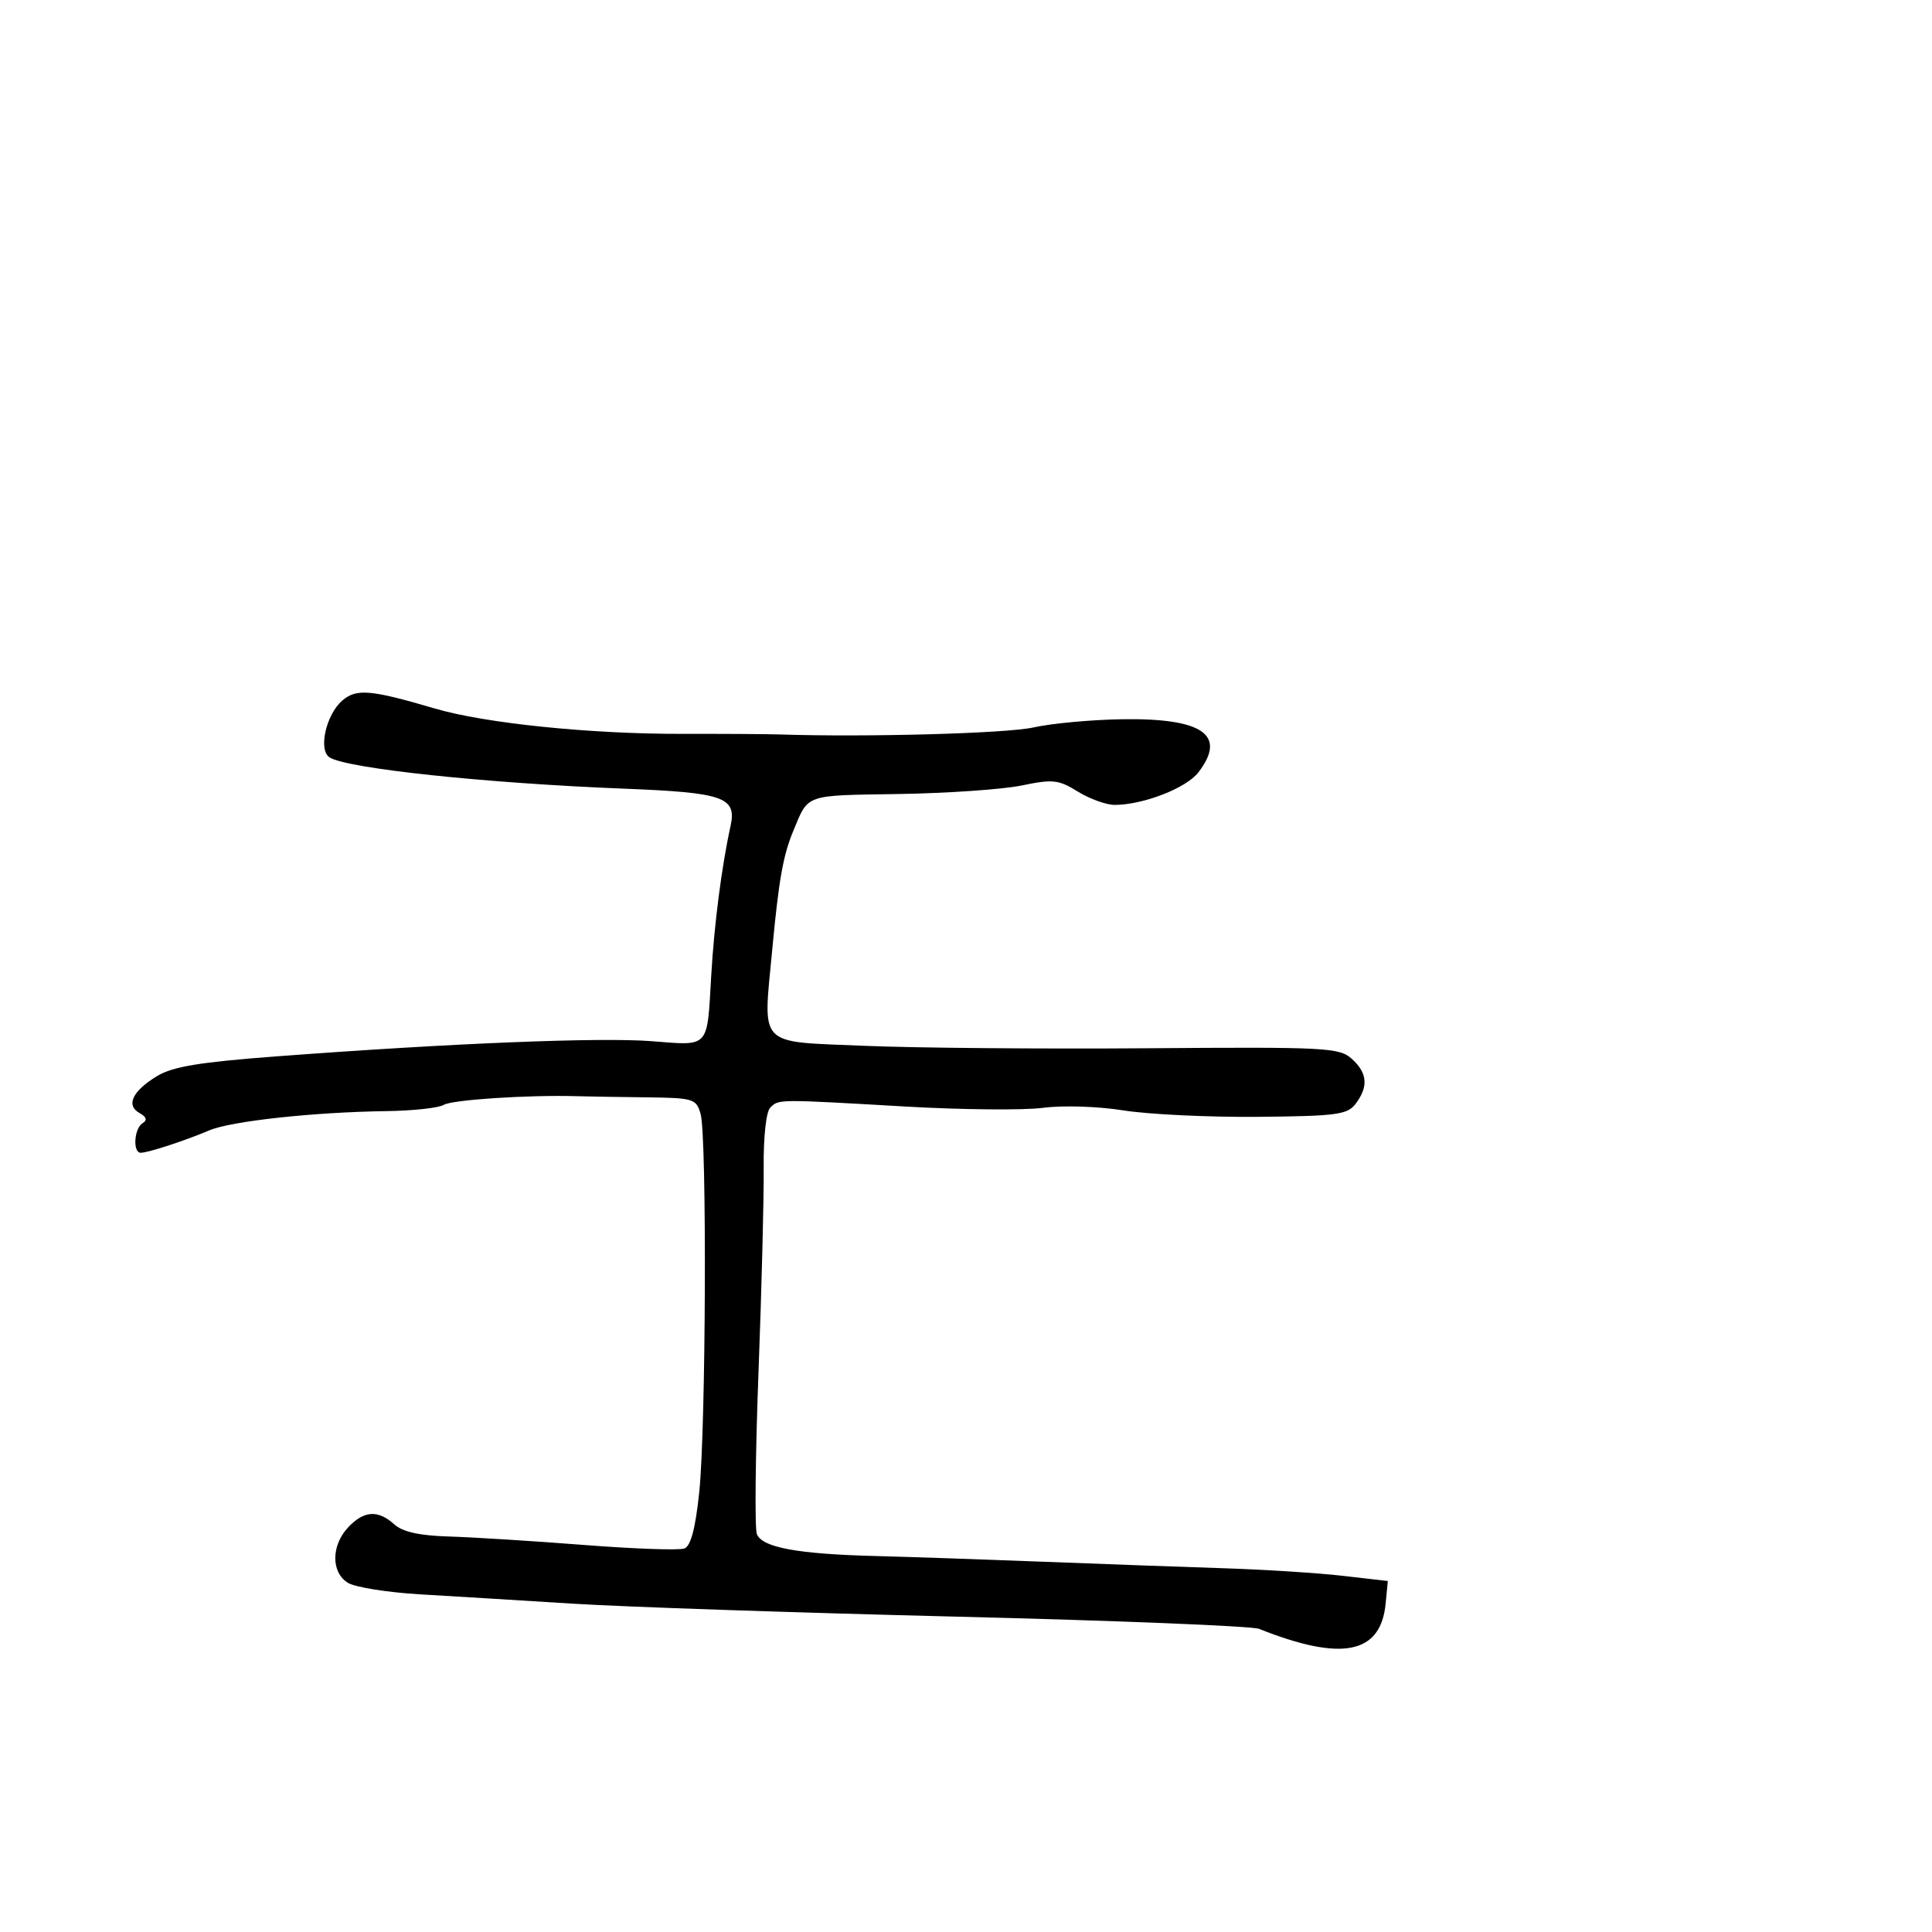 <svg xmlns="http://www.w3.org/2000/svg" width="300" height="300" viewBox="0 0 300 300" version="1.1">
	<path d="M 53.144 108.788 C 50.614 110.972, 49.387 116.503, 51.187 117.616 C 53.983 119.343, 75.388 121.615, 96.859 122.462 C 112.459 123.078, 114.429 123.775, 113.428 128.320 C 112.066 134.499, 110.893 143.595, 110.438 151.500 C 109.782 162.898, 110.247 162.385, 101.227 161.677 C 93.258 161.051, 70.113 161.985, 43 164.027 C 30.929 164.936, 26.803 165.619, 24.349 167.117 C 20.549 169.437, 19.521 171.632, 21.670 172.835 C 22.760 173.445, 22.904 173.941, 22.128 174.421 C 20.819 175.230, 20.590 179, 21.851 179 C 22.988 179, 28.779 177.109, 32.500 175.524 C 35.876 174.085, 48.732 172.688, 60 172.534 C 64.125 172.478, 68.131 172.041, 68.903 171.563 C 70.176 170.774, 82.033 169.998, 89.500 170.215 C 91.150 170.263, 96.006 170.343, 100.292 170.393 C 107.720 170.481, 108.117 170.602, 108.792 172.992 C 109.782 176.500, 109.618 221.760, 108.579 231.696 C 107.990 237.326, 107.268 240.067, 106.272 240.449 C 105.475 240.755, 98.450 240.508, 90.661 239.899 C 82.873 239.291, 73.483 238.703, 69.795 238.592 C 65.114 238.453, 62.525 237.880, 61.217 236.696 C 58.691 234.411, 56.486 234.562, 54.039 237.189 C 51.418 240.002, 51.404 244.147, 54.009 245.774 C 55.115 246.464, 60.177 247.273, 65.259 247.571 C 70.342 247.869, 81.025 248.521, 89 249.021 C 96.975 249.521, 123.750 250.426, 148.500 251.031 C 173.250 251.637, 194.400 252.490, 195.500 252.928 C 208.379 258.049, 214.404 256.845, 215.162 249 L 215.500 245.500 208.500 244.693 C 204.650 244.250, 196.325 243.720, 190 243.517 C 183.675 243.313, 171.075 242.858, 162 242.506 C 152.925 242.153, 141.225 241.755, 136 241.621 C 123.822 241.309, 118.326 240.293, 117.525 238.205 C 117.178 237.300, 117.293 225.971, 117.782 213.029 C 118.270 200.088, 118.632 185.809, 118.585 181.298 C 118.536 176.546, 118.963 172.634, 119.601 171.997 C 120.934 170.666, 120.626 170.669, 140.500 171.817 C 149.300 172.326, 158.959 172.418, 161.965 172.023 C 165.051 171.616, 170.494 171.792, 174.465 172.425 C 178.334 173.041, 187.702 173.490, 195.281 173.421 C 207.559 173.310, 209.220 173.089, 210.500 171.398 C 212.515 168.736, 212.339 166.617, 209.921 164.429 C 207.972 162.664, 205.994 162.561, 178.171 162.772 C 161.852 162.896, 142.084 162.726, 134.243 162.394 C 117.446 161.684, 118.481 162.760, 119.909 147.500 C 120.928 136.606, 121.599 132.826, 123.191 129 C 125.583 123.254, 124.807 123.526, 139.507 123.295 C 147.096 123.176, 155.717 122.578, 158.665 121.966 C 163.484 120.965, 164.365 121.062, 167.381 122.926 C 169.226 124.067, 171.808 124.993, 173.118 124.985 C 177.575 124.956, 184.212 122.370, 186.087 119.931 C 190.566 114.104, 186.756 111.476, 174.138 111.685 C 169.387 111.764, 163.250 112.335, 160.500 112.953 C 156.338 113.890, 134.636 114.490, 121 114.045 C 119.075 113.982, 112.325 113.941, 106 113.954 C 91.610 113.984, 75.334 112.317, 67.500 110.012 C 57.534 107.078, 55.341 106.892, 53.144 108.788" stroke="none" fill="black" fill-rule="evenodd"/>
</svg>